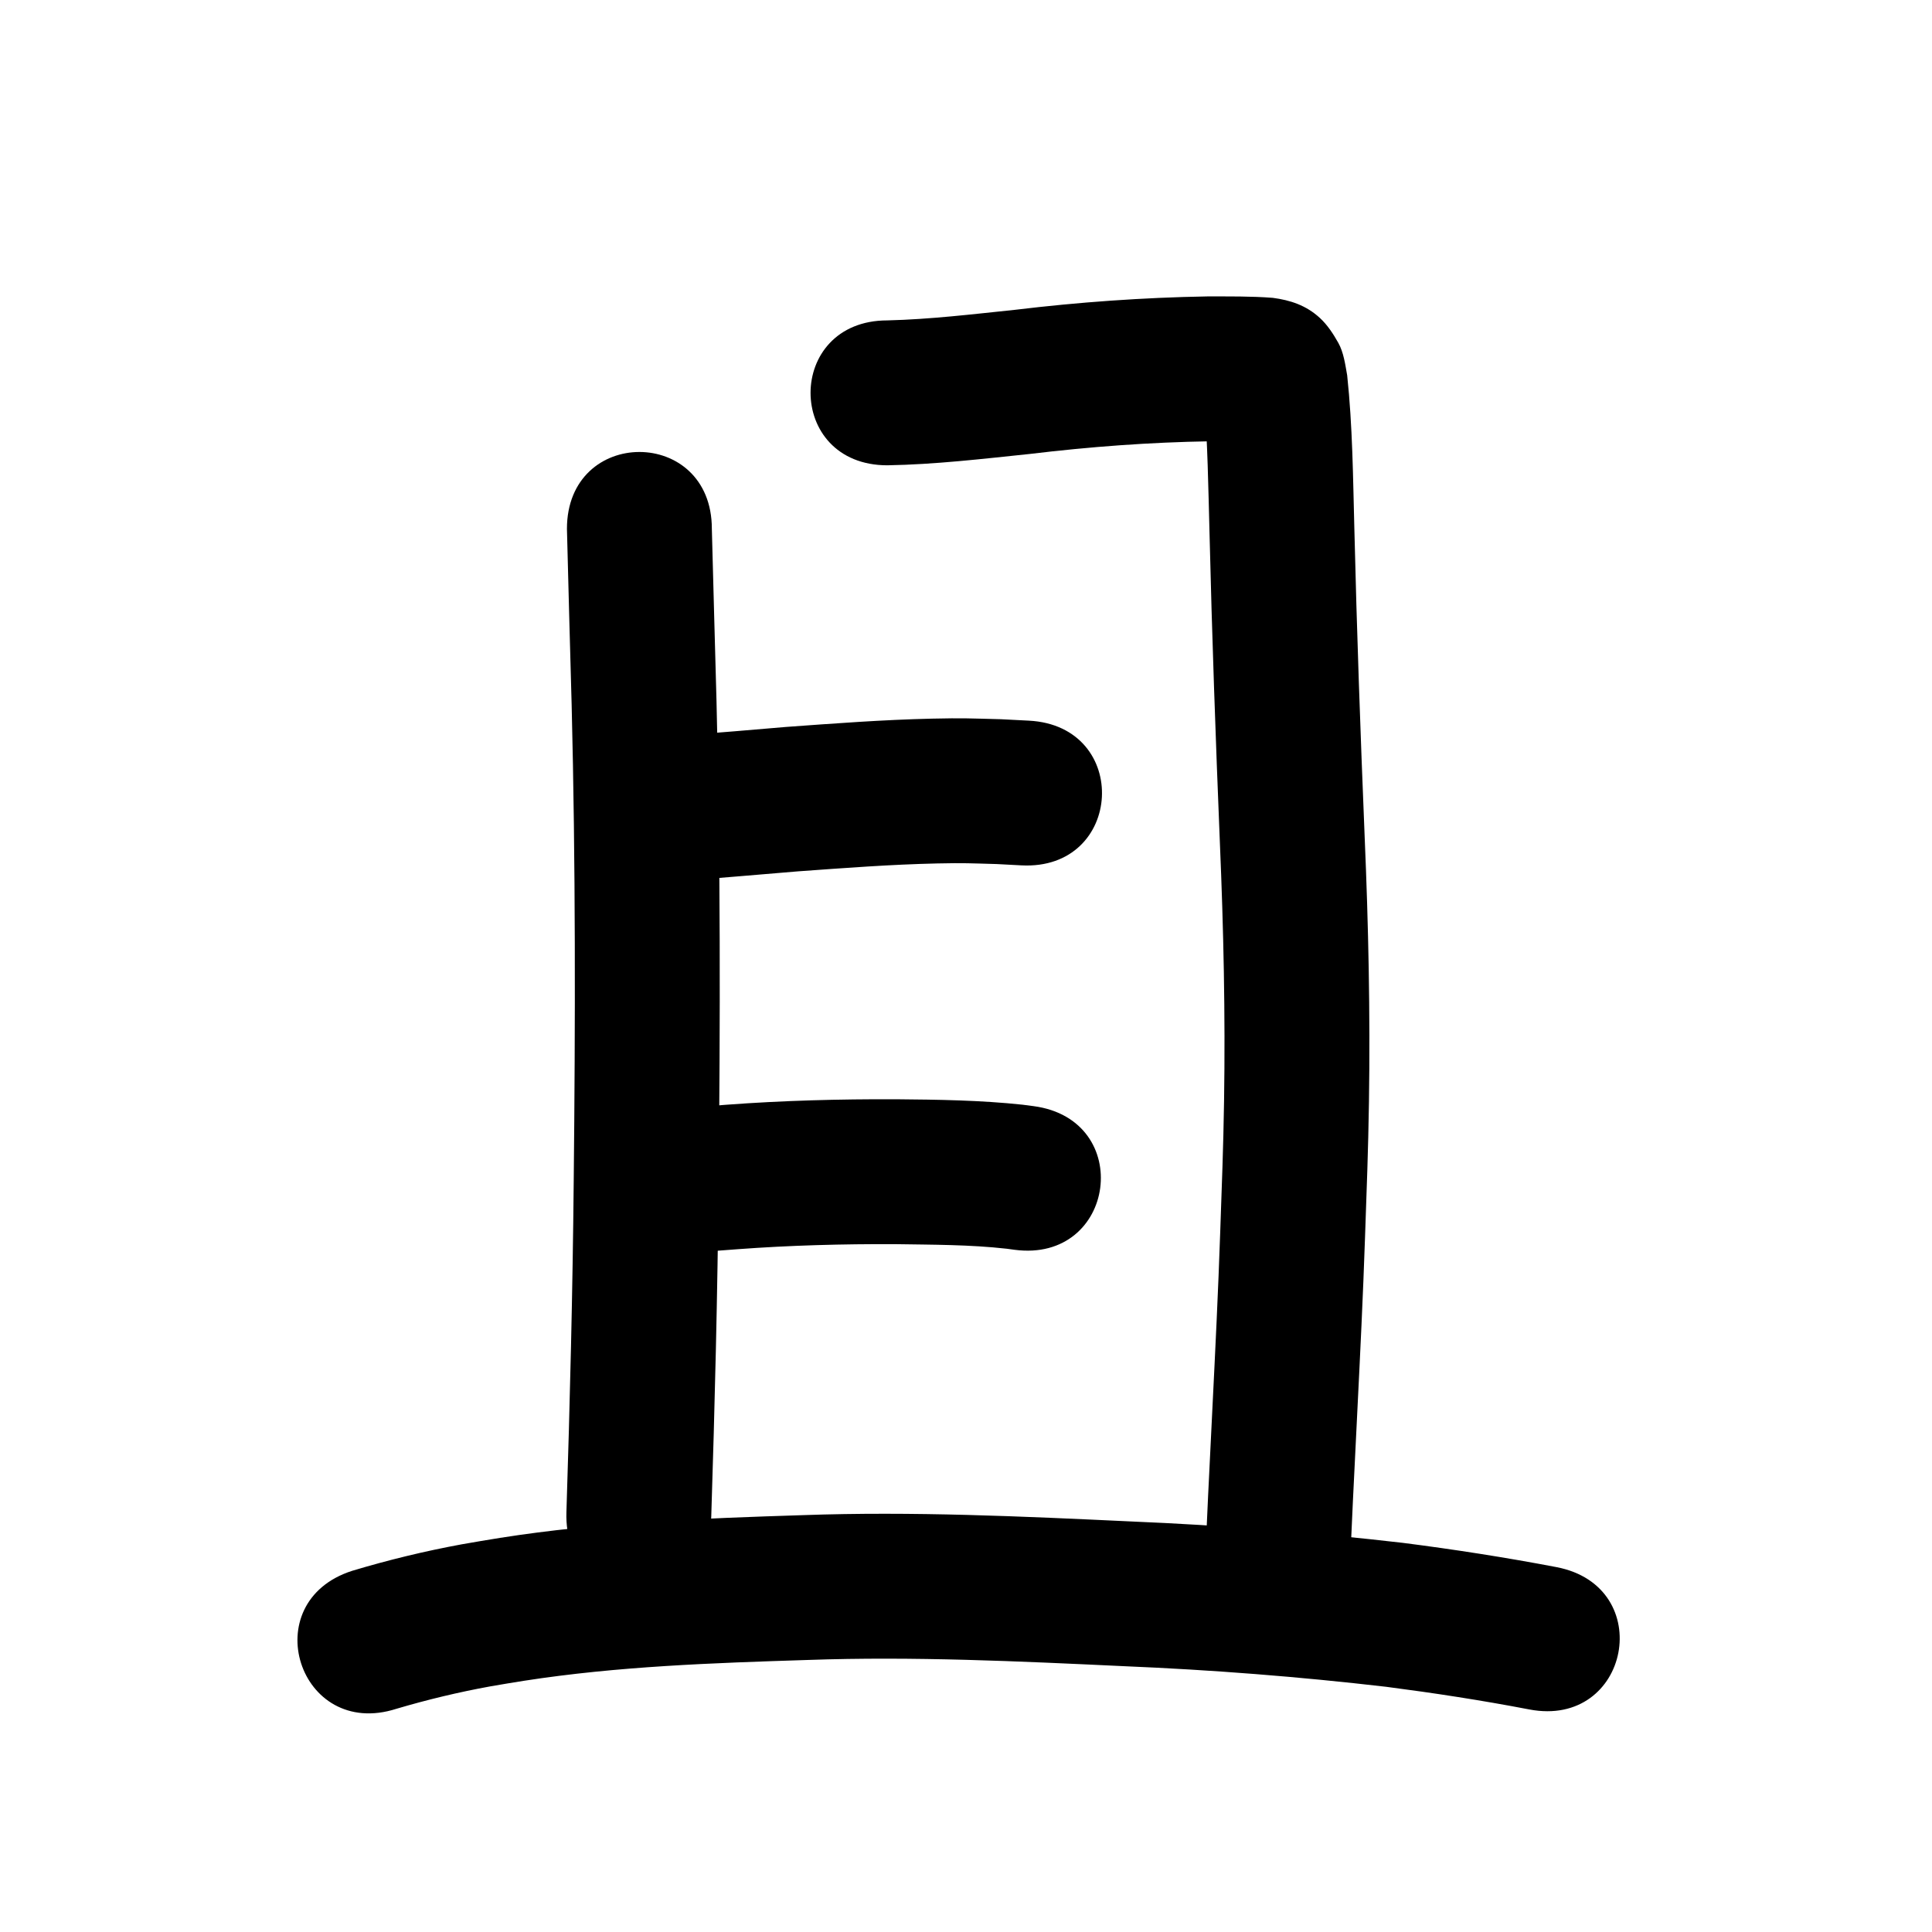 <?xml version="1.0" ?>
<svg xmlns="http://www.w3.org/2000/svg" viewBox="0 0 1000 1000">
<path d="m 293.448,273.718 c 0.712,30.428 1.636,60.851 2.44,91.277 2.049,82.017 1.927,164.063 1.069,246.095 -0.54,57.236 -1.948,114.454 -3.781,171.661 -1.697,53.006 73.264,55.406 74.962,2.4 v 0 c 1.848,-57.746 3.271,-115.503 3.815,-173.278 0.865,-82.953 0.985,-165.921 -1.091,-248.859 -0.786,-29.766 -1.66,-59.53 -2.414,-89.296 0,-53.033 -75,-53.033 -75,0 z"/>
<path d="m 459.312,240.838 c 24.679,-0.418 49.263,-3.326 73.792,-5.881 30.919,-3.721 61.956,-6.045 93.091,-6.545 8.584,0.017 17.285,-0.087 25.817,0.443 -6.807,-0.676 -12.907,-3.283 -18.299,-7.89 -3.341,-2.855 -5.805,-6.631 -8.251,-10.282 -2.24,-3.344 -2.394,-7.772 -2.181,-4.31 1.788,22.991 2.142,46.068 2.752,69.112 1.279,53.551 3.188,107.08 5.37,160.601 1.899,44.521 2.866,89.086 2.17,133.647 -0.387,24.786 -1.132,43.042 -1.985,67.814 -2.078,60.9 -5.962,121.719 -8.25,182.608 -1.986,52.996 72.962,55.804 74.947,2.808 v 0 c 2.278,-60.967 6.201,-121.862 8.259,-182.841 0.884,-25.768 1.632,-44.048 2.027,-69.867 0.7,-45.754 -0.283,-91.513 -2.23,-137.226 -2.168,-53.163 -4.064,-106.336 -5.334,-159.529 -0.7,-26.427 -0.904,-52.949 -3.713,-79.256 -1.003,-5.562 -1.8,-11.823 -4.608,-16.819 -2.613,-4.647 -5.602,-9.235 -9.521,-12.849 -7.083,-6.532 -15.292,-9.214 -24.37,-10.414 -11.257,-0.885 -22.571,-0.717 -33.853,-0.739 -33.311,0.578 -66.53,2.951 -99.613,6.939 -21.946,2.289 -43.944,4.929 -66.016,5.477 -53.033,0 -53.033,75 0,75 z"/>
<path d="m 349.62,455.36 c 1.953,0.004 3.907,0.056 5.86,0.012 9.131,-0.206 18.272,-1.084 27.367,-1.833 10.019,-0.825 20.035,-1.686 30.054,-2.519 24.051,-1.737 48.13,-3.58 72.246,-4.104 14.065,-0.306 17.101,-0.06 30.809,0.32 4.237,0.225 8.474,0.449 12.711,0.674 52.961,2.756 56.86,-72.142 3.898,-74.899 v 0 c -4.877,-0.25 -9.755,-0.499 -14.632,-0.749 -16.14,-0.407 -19.082,-0.666 -35.561,-0.295 -25.265,0.57 -50.492,2.48 -75.688,4.311 -17.542,1.459 -35.127,3.068 -52.67,4.211 -52.942,-3.107 -57.336,71.764 -4.394,74.871 z"/>
<path d="m 342.998,649.555 c 12.887,-0.973 25.768,-2.021 38.658,-2.957 27.209,-2.028 54.48,-2.741 81.756,-2.625 19.251,0.304 38.568,0.215 57.725,2.373 1.326,0.179 2.651,0.357 3.977,0.536 52.574,6.959 62.416,-67.393 9.841,-74.352 v 0 c -1.892,-0.247 -3.784,-0.494 -5.676,-0.741 -21.777,-2.326 -43.687,-2.637 -65.573,-2.816 -29.19,-0.105 -58.375,0.646 -87.492,2.822 -12.632,0.92 -25.256,1.932 -37.884,2.905 -52.93,3.301 -48.262,78.155 4.668,74.855 z"/>
<path d="m 205.165,884.474 c 15.981,-4.729 32.204,-8.623 48.603,-11.606 5.793,-1.054 11.617,-1.929 17.426,-2.894 48.609,-7.543 97.84,-9.22 146.926,-10.782 54.636,-1.926 109.266,0.676 163.831,3.231 45.298,1.889 90.5,5.427 135.529,10.659 24.793,3.212 49.509,7.008 74.06,11.722 52.087,9.971 66.189,-63.691 14.101,-73.662 v 0 c -26.368,-5.034 -52.899,-9.157 -79.527,-12.561 -46.736,-5.403 -93.644,-9.126 -140.657,-11.076 -56.531,-2.645 -113.128,-5.28 -169.73,-3.275 -52.429,1.679 -105.003,3.593 -156.905,11.771 -6.618,1.114 -13.253,2.128 -19.853,3.341 -19.139,3.519 -38.072,8.117 -56.707,13.714 -50.499,16.196 -27.595,87.613 22.904,71.417 z"/>
</svg>
